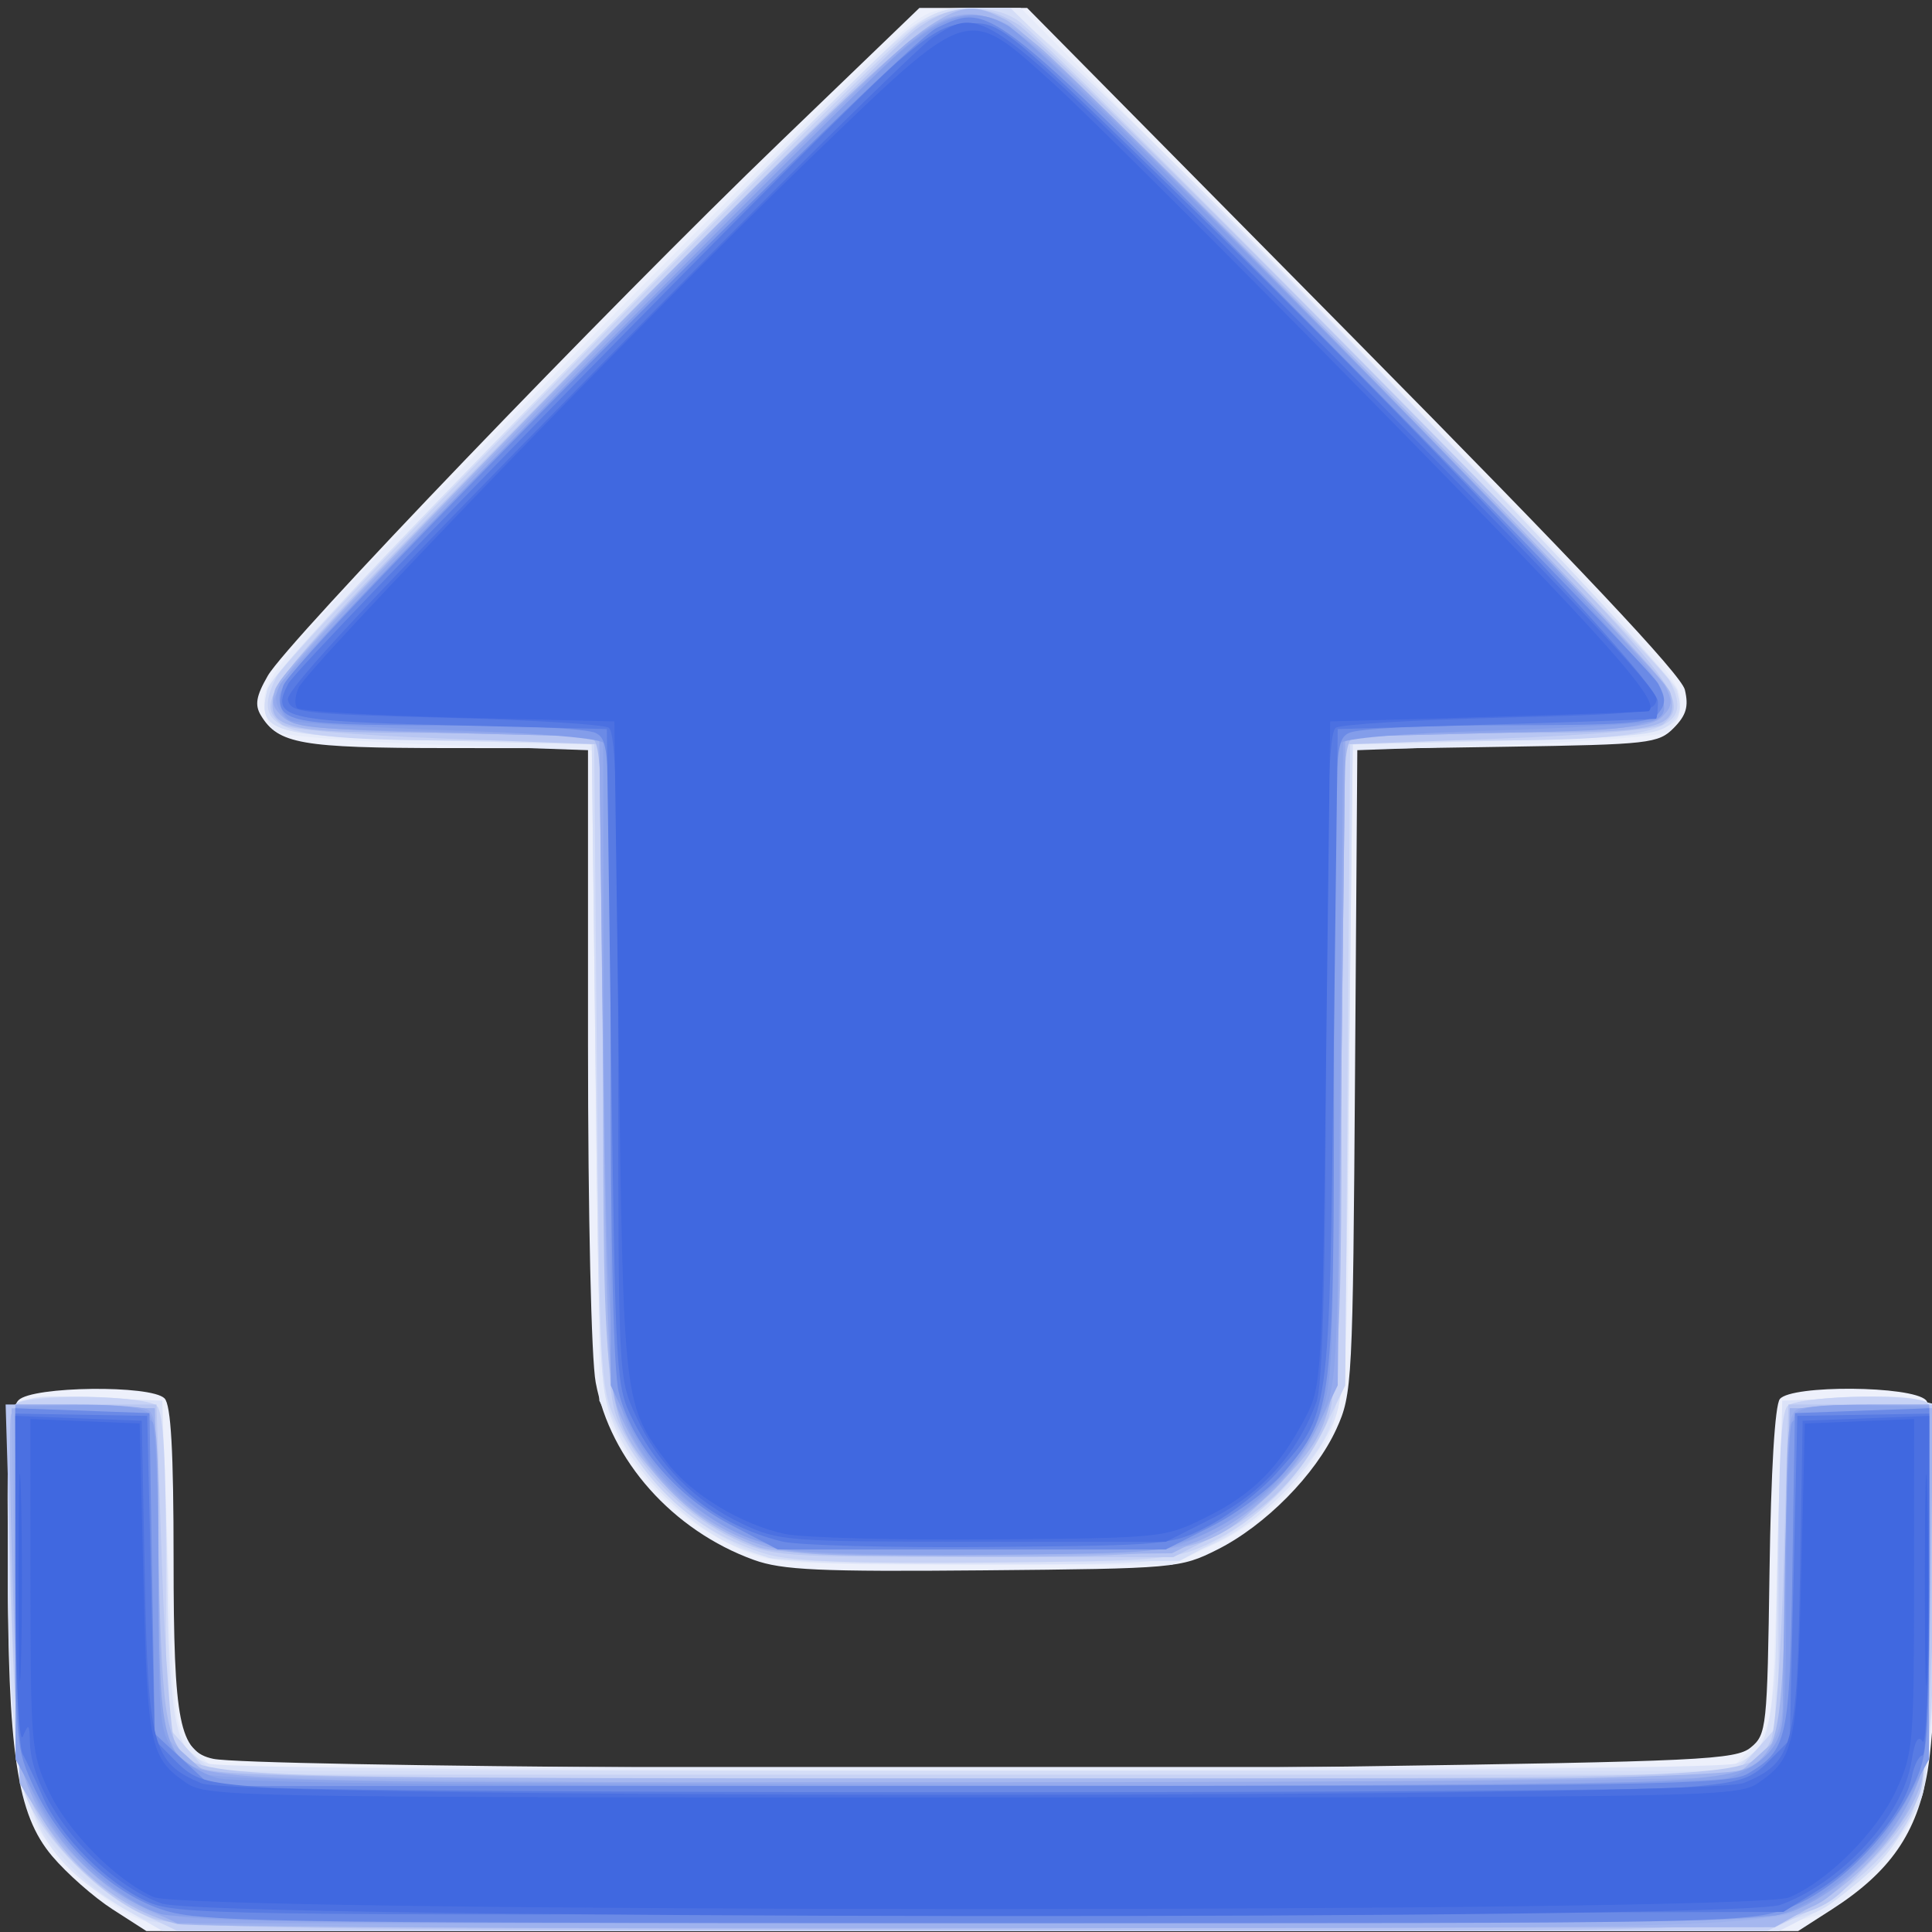 <?xml version="1.0" encoding="UTF-8"?>
<!-- Created with Inkscape (http://www.inkscape.org/) -->
<svg width="20" height="20" version="1.1" viewBox="0 0 20 20" xmlns="http://www.w3.org/2000/svg" xmlns:cc="http://creativecommons.org/ns#" xmlns:dc="http://purl.org/dc/elements/1.1/" xmlns:rdf="http://www.w3.org/1999/02/22-rdf-syntax-ns#">
 <rect x="0" y="0" width="20" height="20" fill="#333333" stroke="none"/>
 <g transform="matrix(.078 0 0 .079 .081 -.076)">
  <path d="m13.907 251.16c-2.466-1.564-6.075-4.702-8.019-6.973-4.693-5.482-5.904-13.498-5.895-39.005 0.005-15.405 0.296-19.611 1.435-20.75 1.831-1.831 17.583-2.017 19.371-0.229 0.853 0.853 1.2 6.944 1.2 21.05 0 21.463 0.763 25.253 5.268 26.182 5.031 1.037 103.12 1.694 150.76 1.01 46.676-0.67 51.302-0.887 53.292-2.498 2.097-1.696 2.191-2.57 2.488-23.071 0.19-13.137 0.716-21.799 1.372-22.59 1.556-1.875 17.49-1.756 19.391 0.146 1.856 1.856 2.014 38.119 0.213 48.625-1.39 8.106-4.961 13.2-12.692 18.103l-4.484 2.844h-219.22zm85.098-45.793c-10.737-3.83-19.048-13.041-20.985-23.256-0.584-3.08-1.02-22-1.02-44.244v-38.864l-18.75-0.015c-19.32-0.015-22.351-0.539-24.652-4.262-0.853-1.381-0.652-2.543 0.902-5.211 2.633-4.521 44.815-47.905 68.091-70.031l18.389-17.481h14.303l43.298 43.25c29.8 29.767 43.514 44.136 43.99 46.091 0.531 2.181 0.191 3.342-1.465 5-2.042 2.044-3.214 2.175-22.081 2.467l-19.924 0.308-0.3 42.192c-0.291 40.856-0.369 42.341-2.47 46.889-2.771 5.996-9.437 12.662-15.83 15.828-4.889 2.421-5.577 2.481-31 2.709-21.743 0.195-26.736-0.029-30.495-1.37z" fill="#edf0fb"/>
  <path d="m16.259 251.9c-2.333-1.155-6.39-4.451-9.016-7.324-4.265-4.666-4.907-5.994-6.009-12.418-0.697-4.062-1.234-15.882-1.234-27.156 0-23.199-1.14-21.303 12.503-20.797l7.997 0.296 0.798 21.5c0.78 21.035 0.851 21.554 3.273 24l2.475 2.5h201.91l2.613-2.613c2.607-2.607 2.615-2.663 3.273-24l0.659-21.387 7.997-0.296c13.65-0.506 12.503-2.431 12.503 20.984 0 29.31-1.518 35.53-10.5 43.027-7.43 6.202 1.003 5.785-117.2 5.785-107.49-7.8e-4 -107.81-7e-3 -112.04-2.1zm80.102-48.312c-6.79-3.162-12.361-8.321-15.393-14.258l-2.467-4.83-0.281-42.6-0.281-42.6-20.145-0.709c-11.08-0.39-20.966-1.148-21.969-1.685-1.141-0.61-1.825-2.096-1.825-3.962 0-2.362 1.859-5.014 8.914-12.715 10.227-11.163 65.919-66.566 73.945-73.56 5.121-4.463 5.628-4.67 11.455-4.67h6.096l43.795 43.764c39.491 39.462 43.795 44.079 43.795 46.965 0 2.075-0.642 3.544-1.825 4.177-1.004 0.537-10.904 1.296-22 1.686l-20.175 0.71v41.171c0 46.45-0.06 46.906-7.285 55.113-2.561 2.91-6.433 5.785-10.175 7.555l-6.04 2.858-26.5-9e-3c-25.843-9e-3 -26.627-0.068-31.64-2.402z" fill="#e6ebfa"/>
  <path d="m16 251.42c-13.821-7.86-16-14.306-16-47.339 0-22.135-1.105-20.379 12.503-19.874l7.997 0.296 0.531 21c0.566 22.388 1.081 24.832 5.595 26.548 3.375 1.283 199.37 1.283 202.75 0 4.589-1.745 5.092-4.117 5.626-26.548l0.5-21 7.997-0.296c4.398-0.163 9.057-0.03 10.353 0.295l2.357 0.592-0.472 23.705c-0.271 13.597-0.959 25.25-1.615 27.328-1.597 5.059-8.463 12.511-14.213 15.425l-4.84 2.453-107.28-0.012-107.28-0.012zm81.282-47.527c-6.402-2.461-13.668-9.319-16.602-15.67-2.104-4.554-2.198-6.209-2.68-47.22l-0.5-42.5-20.217-0.5c-22.534-0.557-24.23-1.052-22.841-6.665 0.476-1.923 13.62-15.813 40.88-43.196 22.098-22.199 41.933-41.661 44.078-43.25 3.045-2.256 4.967-2.889 8.77-2.889 4.731 0 5.149 0.254 14.6 8.878 18.992 17.33 78.101 77.761 78.806 80.568 1.376 5.483-0.422 5.999-22.859 6.554l-20.217 0.5-0.5 43c-0.496 42.64-0.519 43.036-2.828 47.363-3.439 6.445-10.38 12.697-16.738 15.076-5.044 1.887-7.633 2.057-30.721 2.009-22.76-0.047-25.72-0.247-30.43-2.058z" fill="#dbe2f8"/>
  <path d="m18.154 252.47c-5.235-2.273-10.945-7.256-13.698-11.955-3.256-5.555-4.438-15.697-4.448-38.157-0.007-14.714 0.217-17.229 1.574-17.75 3.037-1.165 17.129-0.66 18.219 0.653 0.629 0.758 1.176 9.559 1.372 22.088l0.326 20.828 2.806 2.412 2.806 2.412h201.78l2.806-2.412 2.806-2.412 0.309-20.807c0.19-12.766 0.72-21.302 1.372-22.089 1.107-1.333 15.165-1.853 18.237-0.674 1.365 0.524 1.582 3.2 1.582 19.558 0 29.586-1.903 36.947-11.43 44.213-7.794 5.945-1.1 5.625-116.79 5.582-90.683-0.033-106.77-0.252-109.63-1.492zm82.846-47.373c-8.468-2.688-15.906-9-20.144-17.095-2.341-4.472-2.359-4.765-2.856-47l-0.5-42.5-20.217-0.5c-22.514-0.557-24.238-1.058-22.838-6.637 0.47-1.871 13.428-15.604 38.88-41.202 20.996-21.118 40.786-40.593 43.977-43.278 5.242-4.412 6.282-4.883 10.776-4.883h4.974l21.44 20.55c27.462 26.322 65.728 65.746 66.956 68.982 0.734 1.933 0.556 2.892-0.783 4.234-1.492 1.495-4.524 1.803-21.949 2.234l-20.217 0.5-0.5 42.5c-0.561 47.667-0.32 46.052-8.134 54.529-2.357 2.557-6.554 5.847-9.326 7.31l-5.04 2.66-26 0.194c-14.3 0.107-27.125-0.163-28.5-0.599z" fill="#d4ddf7"/>
  <path d="m17.5 251.64c-6.211-2.911-13.967-11.08-15.432-16.255-0.604-2.135-1.39-14.161-1.745-26.723-0.54-19.087-0.414-22.988 0.765-23.735 2.147-1.359 17.3-1.135 18.711 0.276 0.854 0.854 1.2 7.041 1.2 21.484v20.284l2.918 3.266 2.918 3.266h202.33l2.918-3.266 2.918-3.266v-20.284c0-14.443 0.346-20.63 1.2-21.484 1.251-1.251 15.311-1.709 18.218-0.593 1.358 0.521 1.581 3.036 1.574 17.75-9e-3 19.617-1.2 32.21-3.461 36.582-2.429 4.698-8.319 10.053-13.929 12.666l-5.102 2.376h-211zm83.451-46.961c-8.98-2.498-16.295-8.839-20.329-17.626-1.994-4.343-2.106-6.475-2.447-46.801l-0.358-42.25-17.658-0.006c-24.198-0.008-28.085-1.325-24.515-8.308 2.029-3.97 80.564-82.713 85.357-85.583 4.196-2.513 9.64-2.708 13.027-0.469 4.039 2.671 84.977 83.628 86.531 86.552 3.409 6.414-0.983 7.8-24.732 7.808l-17.674 0.006-0.326 42.25-0.326 42.25-2.78 5.66c-3.201 6.519-8.963 12.134-15.598 15.202-4.274 1.976-6.47 2.154-29.122 2.358-17.31 0.156-25.835-0.15-29.049-1.044z" fill="#c7d2f5"/>
  <path d="m19.275 252.35c-5.893-2.087-13.576-9.295-16.059-15.066-1.795-4.173-2.148-7.793-2.782-28.529l-0.726-23.75h20.019l0.735 21.249c0.404 11.687 1.177 22.075 1.717 23.085 2.522 4.713 1.456 4.666 105.82 4.666 105.06 0 103.28 0.083 105.95-4.902 0.644-1.203 1.373-10.88 1.739-23.085l0.63-21.013h20l-0.64 23.25c-0.352 12.788-1.141 25.016-1.754 27.175-0.722 2.545-3.103 5.912-6.769 9.574-9.717 9.707-0.399 9.012-119.58 8.921-89.701-0.068-104.66-0.286-108.3-1.575zm77.123-49.741c-6.013-2.8-11.499-8.001-14.641-13.881-2.217-4.149-2.266-4.983-2.757-47.223l-0.5-43-20.405-0.756c-12.439-0.461-20.93-1.192-21.75-1.872-4.005-3.324-2.594-5.014 39.405-47.181 22.412-22.502 42.505-42.213 44.65-43.802 4.668-3.457 8.748-3.692 13.6-0.782 1.925 1.154 22.288 20.877 45.25 43.828 42.982 42.961 44.389 44.63 40.405 47.937-0.82 0.68-9.311 1.411-21.75 1.872l-20.405 0.756-0.5 43c-0.447 38.446-0.687 43.375-2.264 46.539-3.117 6.254-7.613 10.744-13.91 13.89l-6.145 3.071-26.59-0.01c-25.883-0.01-26.726-0.073-31.692-2.385z" fill="#b8c6f2"/>
  <path d="m22.5 253.08c-6.863-1.677-13.299-6.533-17.655-13.322l-3.265-5.088-0.84-23.484c-0.462-12.916-0.6-24.109-0.307-24.873 0.413-1.077 2.614-1.324 9.8-1.101l9.267 0.288 0.514 20.5c0.535 21.339 0.954 23.463 5.216 26.449 1.966 1.377 13.548 1.551 102.98 1.551h100.76l3.266-2.917 3.266-2.917 0.5-21.333 0.5-21.333h19l-0.288 23c-0.158 12.65-0.758 24.469-1.332 26.264-1.682 5.257-8.103 12.497-13.957 15.736l-5.423 3-104.5 0.157c-57.475 0.086-105.85-0.173-107.5-0.576zm77-49.409c-5.948-2.332-9.342-4.685-13.39-9.284-6.931-7.874-7.11-9.269-7.11-55.462 0-36.201-0.175-40.779-1.582-41.319-0.87-0.334-10.009-0.607-20.309-0.607-21.048 0-22.952-0.492-21.679-5.594 0.504-2.021 13.558-15.736 42.897-45.067 46.558-46.547 46.43-46.445 54.087-42.812 4.94 2.344 87.369 84.765 88.239 88.23 1.18 4.7-1.076 5.244-21.763 5.244-10.3 0-19.439 0.273-20.309 0.607-1.407 0.54-1.582 5.162-1.582 41.822 0 48.167 0.084 47.636-8.926 56.645-8.524 8.524-10.433 8.941-40.502 8.85-16.679-0.051-26.076-0.47-28.072-1.252z" fill="#a5b7ef"/>
  <path d="m24.5 253.04c-6.326-1.175-9.211-2.688-14.42-7.56-8.161-7.633-8.818-10.266-9.227-36.978l-0.353-23h19l0.5 21.334 0.5 21.334 3.104 2.771 3.104 2.771 51.097 0.737c57.582 0.831 148.38-0.093 152.22-1.549 5-1.896 5.435-3.817 5.972-26.4l0.5-21h19l-0.379 23.5c-0.435 26.952-0.939 28.891-9.592 36.866-8.96 8.259 0.501 7.616-114.53 7.774-56.375 0.077-104.3-0.194-106.5-0.603zm74.832-49.857c-8.64-3.039-14.189-8.209-18.109-16.873-1.516-3.35-1.783-8.918-2.223-46.308l-0.5-42.5-20.217-0.5c-17.359-0.429-20.46-0.743-21.935-2.22-1.533-1.536-1.564-2.014-0.283-4.452 1.768-3.366 60.222-62.773 75.742-76.979 10.724-9.815 11.532-10.349 15.66-10.349 3.564 0 5.23 0.706 9.192 3.896 6.838 5.505 81.855 81.105 83.323 83.971 1.005 1.962 0.933 2.646-0.419 4-1.365 1.367-4.928 1.715-21.848 2.133l-20.217 0.5-0.5 43c-0.491 42.237-0.54 43.075-2.756 47.222-3.538 6.622-7.902 10.963-14.062 13.988l-5.682 2.79-25 0.249c-22.014 0.219-25.617 0.032-30.168-1.568z" fill="#9eb2ee"/>
  <path d="m17.5 250.65c-5.714-2.667-11.834-8.968-14.578-15.01-1.663-3.663-1.881-6.802-1.901-27.387l-0.022-23.25h7.918c4.355 0 8.63 0.273 9.5 0.607 1.369 0.525 1.582 3.287 1.582 20.55 0 15.236 0.334 20.588 1.415 22.678 3.073 5.943-2.132 5.665 105.99 5.665 54.504 0 100.35-0.35 101.88-0.777s3.665-2.227 4.746-4c1.782-2.922 1.966-5.106 1.969-23.366 3e-3 -17.443 0.216-20.224 1.585-20.75 0.87-0.334 5.145-0.607 9.5-0.607h7.918l-0.01 23.25c-9e-3 22.379-0.099 23.437-2.381 28.25-2.883 6.081-8.57 11.695-14.61 14.423-4.432 2.002-6.089 2.033-110 2.045l-105.5 0.012-5-2.333zm83.292-47.011c-8.512-2.361-15.73-8.775-19.564-17.387-1.444-3.243-1.741-9.487-2.199-46.25l-0.529-42.5-20.216-0.5c-17.264-0.427-20.464-0.748-21.915-2.201-1.599-1.601-1.539-1.942 1.006-5.789 3.374-5.099 76.519-78.528 82.525-82.846 7.239-5.205 10.474-4.597 19.844 3.728 11.089 9.853 78.744 78.146 80.218 80.975 1.029 1.974 0.963 2.637-0.397 4-1.365 1.367-4.928 1.715-21.848 2.133l-20.217 0.5-0.5 42.5-0.5 42.5-2.818 5.739c-3.021 6.152-8.701 11.539-15.259 14.474-3.34 1.495-7.562 1.791-28.423 1.992-17.727 0.171-25.801-0.124-29.208-1.069z" fill="#95aaed"/>
  <path d="m18.363 251.08c-6.071-2.756-11.622-8.227-14.674-14.46-2.68-5.474-2.689-5.562-2.689-28.413v-22.922l8.082-0.195c5.005-0.121 8.622 0.253 9.5 0.982 1.134 0.941 1.417 5.057 1.417 20.604 0 20.839 0.604 23.888 5.26 26.548 1.762 1.007 21.63 1.349 93.24 1.605 102.17 0.366 110.28 0.129 114.31-3.338l2.689-2.311 0.309-20.807c0.197-13.251 0.71-21.29 1.412-22.136 0.781-0.941 3.538-1.275 9.441-1.145l8.338 0.184v23.168c0 22.846-0.035 23.239-2.557 28.299-2.948 5.916-8.854 11.636-14.806 14.339-3.964 1.8-8.545 1.879-109.64 1.879-101.09 0-105.67-0.079-109.64-1.879zm84.981-47.073c-8.902-1.859-17.267-8.175-20.959-15.825-2.408-4.99-3.216-19.352-3.309-58.827l-0.076-32.147-20.581-0.353c-18.788-0.322-20.701-0.517-21.961-2.241-1.044-1.428-1.116-2.402-0.295-4 1.389-2.702 76.741-78.547 83.177-83.721 3.751-3.016 5.709-3.891 8.707-3.891 3.54 0 4.905 0.959 16.16 11.355 6.761 6.245 26.608 25.849 44.104 43.565 27.597 27.945 31.769 32.565 31.5 34.884-0.413 3.558-3.535 4.065-25.449 4.139l-17.139 0.058-0.381 42.75c-0.38 42.581-0.39 42.769-2.753 47.608-3.15 6.452-8.189 11.328-15.002 14.517-5.469 2.56-6.069 2.619-28.586 2.806-12.65 0.105-24.87-0.199-27.156-0.677z" fill="#8ca4eb"/>
  <path d="m20.372 251.79c-5.622-1.811-12.52-7.961-16.025-14.288l-3.324-6-0.014-23-0.014-23 8.743 0.33c5.241 0.198 9.041 0.799 9.487 1.5 0.409 0.643 0.751 9.996 0.759 20.785 0.014 18.233 0.159 19.798 2.061 22.216 1.125 1.43 3.712 3.063 5.75 3.629 5.103 1.417 195.31 1.417 200.41 0 2.038-0.566 4.625-2.199 5.75-3.629 1.901-2.417 2.047-3.982 2.061-22.216 8e-3 -10.788 0.35-20.142 0.759-20.785 0.446-0.701 4.246-1.302 9.487-1.5l8.743-0.33-0.014 23-0.014 23-3.324 6c-3.676 6.636-10.5 12.539-16.614 14.37-4.976 1.491-210.03 1.412-214.67-0.082zm76.628-49.865c-6.04-2.728-11.727-8.343-14.61-14.423l-2.371-5-0.025-41.5c-0.014-22.825-0.356-41.994-0.76-42.599-0.466-0.697-7.91-1.333-20.38-1.741-10.805-0.353-20.367-0.92-21.25-1.258-0.89-0.342-1.605-1.747-1.605-3.155 0-2.005 8.056-10.643 38.25-41.01 21.038-21.159 40.861-40.668 44.052-43.353 6.139-5.166 9.881-6.103 14.378-3.598 3.396 1.892 46.844 44.328 68.137 66.549 18.783 19.602 21.301 23.139 17.506 24.595-0.922 0.354-10.485 0.92-21.25 1.258-12.455 0.391-19.84 1.014-20.308 1.714-0.404 0.605-0.751 19.774-0.772 42.599-0.035 39.537-0.133 41.713-2.07 46-2.728 6.04-8.343 11.727-14.423 14.61-4.872 2.31-5.679 2.37-31.5 2.358-24.485-0.011-26.842-0.167-31-2.045z" fill="#839dea"/>
  <path d="m20.165 251.09c-6.627-2.289-13.185-8.517-16.631-15.794-2.476-5.229-2.535-5.868-2.537-27.576l-0.002-22.223 8.902 0.318 8.902 0.318 0.35 21.009 0.35 21.009 3.735 3.423 3.735 3.423h100.61c90.858 0 100.88-0.157 103.35-1.617 5.279-3.118 5.542-4.301 5.906-26.565l0.339-20.681 8.916-0.319 8.916-0.319-2e-3 22.562c-2e-3 20.841-0.162 22.892-2.093 26.89-3.342 6.916-10.346 13.693-16.554 16.016-5.331 1.995-7.302 2.031-108.14 1.999-97.139-0.031-103-0.133-108.05-1.875zm75.703-50.357c-7.275-3.766-13.089-10.583-14.791-17.343-0.681-2.706-1.077-19.164-1.077-44.8 0-39.039-0.071-40.56-1.934-41.557-1.138-0.609-9.732-1.035-20.878-1.035-20.496 0-22.143-0.415-20.625-5.2 1.117-3.519 82.213-84.106 86.733-86.189 7.34-3.382 6.626-3.95 52.335 41.596 23.172 23.09 42.703 43.049 43.401 44.353 1.026 1.917 1.026 2.665-4e-3 3.906-1.062 1.28-4.411 1.534-20.216 1.534-11.146 0-19.739 0.426-20.878 1.035-1.864 0.998-1.934 2.526-1.934 42.322 0 45.912-0.122 46.92-6.574 54.458-1.906 2.227-6.228 5.429-9.605 7.117l-6.14 3.068h-51.506z" fill="#6b8ae6"/>
  <path d="m18.339 250.07c-5.283-2.408-11.393-8.49-13.67-13.607-0.971-2.182-2.193-4.748-2.717-5.703s-0.952-11.372-0.952-23.149v-21.412l8.75 0.149 8.75 0.149 0.5 21.23 0.5 21.23 2.768 2.766c2.455 2.453 3.755 2.841 11.5 3.433 11.533 0.881 178.37 0.878 188.97-3e-3 7.178-0.597 8.598-1.041 11-3.441l2.758-2.755 0.5-21.23 0.5-21.23 8.75-0.149 8.75-0.149v22.399c0 12.319-0.394 22.399-0.875 22.399s-1.131 1.283-1.445 2.85c-0.853 4.266-6.621 11.218-12.136 14.628l-4.887 3.021-106.58 0.235c-102.79 0.227-106.73 0.168-110.74-1.661zm84.396-47.117c-8.848-2.19-15.571-7.609-19.797-15.957-2.235-4.416-2.289-5.307-2.858-47.5l-0.58-43-20.787-0.5c-22.234-0.535-23.853-0.945-21.499-5.446 1.393-2.663 73.484-75.273 81.088-81.672 4.802-4.041 6.483-4.882 9.755-4.882 3.791 0 4.883 0.896 26.698 21.904 32.224 31.032 64.245 64.429 64.245 67.005 0 1.15-0.113 2.154-0.25 2.231-0.138 0.077-9.7 0.415-21.25 0.75l-21 0.61-0.538 43c-0.598 47.76-0.436 46.592-7.551 54.467-2.081 2.304-6.062 5.382-8.847 6.841-5.029 2.634-5.228 2.654-29.063 2.867-13.2 0.118-25.694-0.205-27.766-0.718z" fill="#587be3"/>
  <path d="m20.385 250.38c-8.382-2.973-17.269-13.716-17.456-21.1-0.062-2.456-0.171-2.548-0.93-0.783-0.516 1.202-0.888-6.78-0.932-20l-0.073-22 8.389 0.32 8.389 0.32 0.4 20.18c0.446 22.501 1.025 24.611 7.5 27.316 4.948 2.067 199.83 2.017 204.78-0.053 6.486-2.71 7.004-4.616 7.397-27.218l0.352-20.224 8.401-0.321 8.401-0.321-0.018 22c-0.01 12.346-0.388 21.416-0.862 20.669-0.574-0.906-1.044-0.081-1.469 2.578-1.14 7.13-9.269 15.923-17.404 18.826-5.821 2.077-208.98 1.897-214.87-0.19zm77.094-49.74c-6.381-2.972-11.15-7.74-14.121-14.121-2.334-5.012-2.338-5.095-2.348-47.212-0.008-32.653-0.292-42.371-1.26-42.986-0.688-0.438-10.47-1.027-21.738-1.309-18.936-0.475-20.515-0.654-20.844-2.369-0.255-1.333 11.279-13.519 40.988-43.304 22.739-22.797 42.823-42.372 44.63-43.499 7.069-4.409 6.349-4.976 53.525 42.17 30.436 30.416 42.763 43.366 42.514 44.663-0.321 1.677-2.023 1.868-20.838 2.34-11.269 0.282-21.051 0.872-21.738 1.309-0.966 0.615-1.267 10.392-1.326 42.986-0.053 29.646-0.425 43.138-1.25 45.375-2.454 6.656-7.225 11.935-13.717 15.18l-6.277 3.136-25.59-0.01c-24.715-9e-3 -25.762-0.09-30.611-2.348z" fill="#4b70e1"/>
  <path d="m19.355 249.55c-5.049-2.197-11.483-8.654-14.002-14.053-2.219-4.755-2.334-6.068-2.343-26.794l-0.01-21.794 7.25 0.294 7.25 0.294 0.5 20.5c0.532 21.794 0.859 23.321 5.709 26.608 2.692 1.825 6.379 1.892 104.29 1.892s101.6-0.067 104.29-1.892c4.85-3.288 5.178-4.814 5.709-26.608l0.5-20.5 7.25-0.294 7.25-0.294-0.01 21.794c-9e-3 20.726-0.124 22.039-2.343 26.794-2.578 5.525-9.044 11.932-14.225 14.097-4.934 2.062-212.32 2.02-217.07-0.044zm235.07-41.553c0-12.375 0.144-17.438 0.319-11.25 0.175 6.188 0.175 16.312 0 22.5-0.175 6.188-0.319 1.125-0.319-11.25zm-253-0.5c7.559e-4 -12.1 0.145-16.913 0.321-10.695 0.176 6.218 0.175 16.118-0.001 22-0.176 5.882-0.32 0.795-0.32-11.305zm101.72-5.529c-5.719-1.185-12.464-5.209-15.582-9.297-5.858-7.681-5.845-7.57-6.479-54.174l-0.585-43-20.668-0.5c-11.367-0.275-21.001-0.833-21.407-1.24s-0.331-1.61 0.168-2.672c1.317-2.804 46.902-49.399 67.676-69.173 21.713-20.67 20.805-20.389 32.475-10.028 4.266 3.787 23.844 23.074 43.506 42.86 30.325 30.515 37.305 38.264 35.5 39.413-0.138 0.087-9.7 0.425-21.25 0.75l-21 0.591-0.531 43.5c-0.515 42.185-0.597 43.624-2.702 47.616-3.48 6.597-6.966 10.089-13.063 13.082-5.704 2.801-5.707 2.801-28.704 2.987-12.65 0.102-24.959-0.22-27.353-0.715z" fill="#4068e0"/>
 </g>
</svg>

